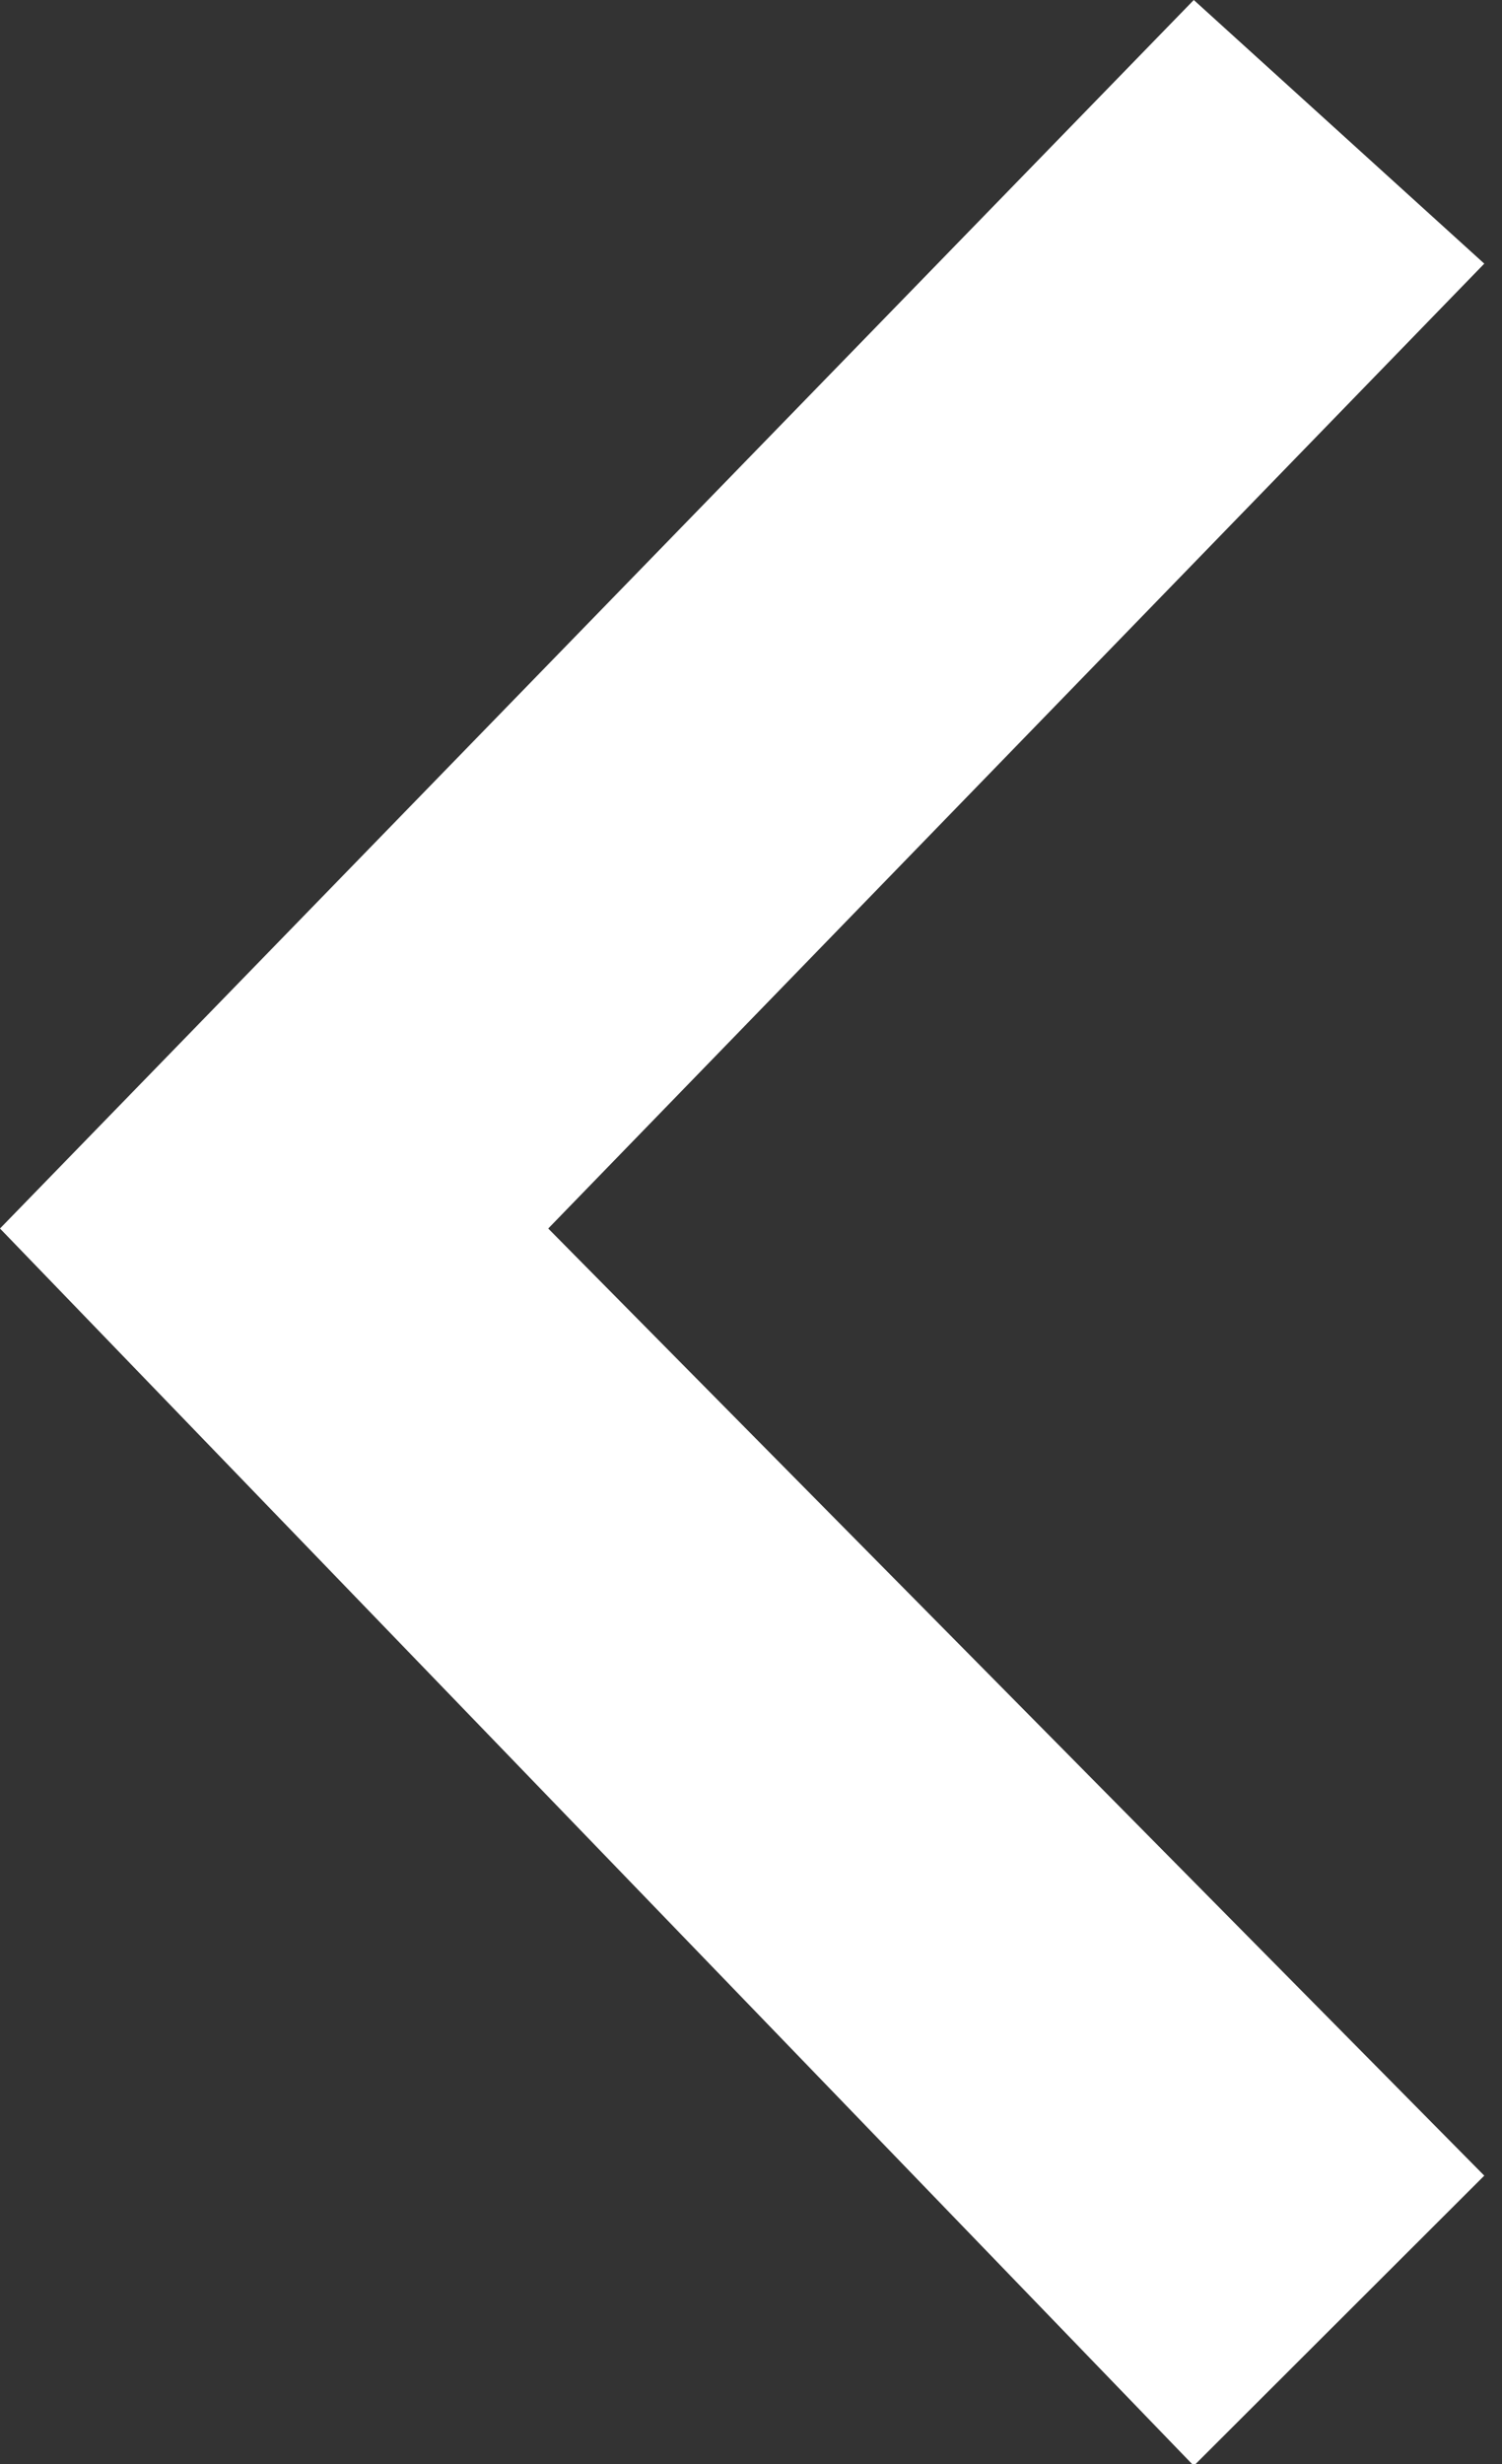 <?xml version="1.0" encoding="UTF-8"?>
<svg width="25px" height="41px" viewBox="0 0 25 41" version="1.1" xmlns="http://www.w3.org/2000/svg" xmlns:xlink="http://www.w3.org/1999/xlink">
    <rect x="0" y="0" width="25" height="41" fill="#333333" stroke="none"/>
    <!-- Generator: sketchtool 47.1 (45422) - http://www.bohemiancoding.com/sketch -->
    <title>B707E5A2-C51E-4649-A0E1-BA7ABC595385</title>
    <desc>Created with sketchtool.</desc>
    <defs></defs>
    <g id="06.-Портфолио-Сайт-НеВедро" stroke="none" stroke-width="1" fill="none" fill-rule="evenodd">
        <g transform="translate(-406, -1724)" id="Group-3" fill="#ffffff">
            <g transform="translate(406, 1724)">
                <polygon id="ArrowPrew" points="19.87 0 0 20.442 19.87 41.03 24.705 36.202 9.125 20.442 24.705 4.387"></polygon>
            </g>
        </g>
    </g>
</svg>